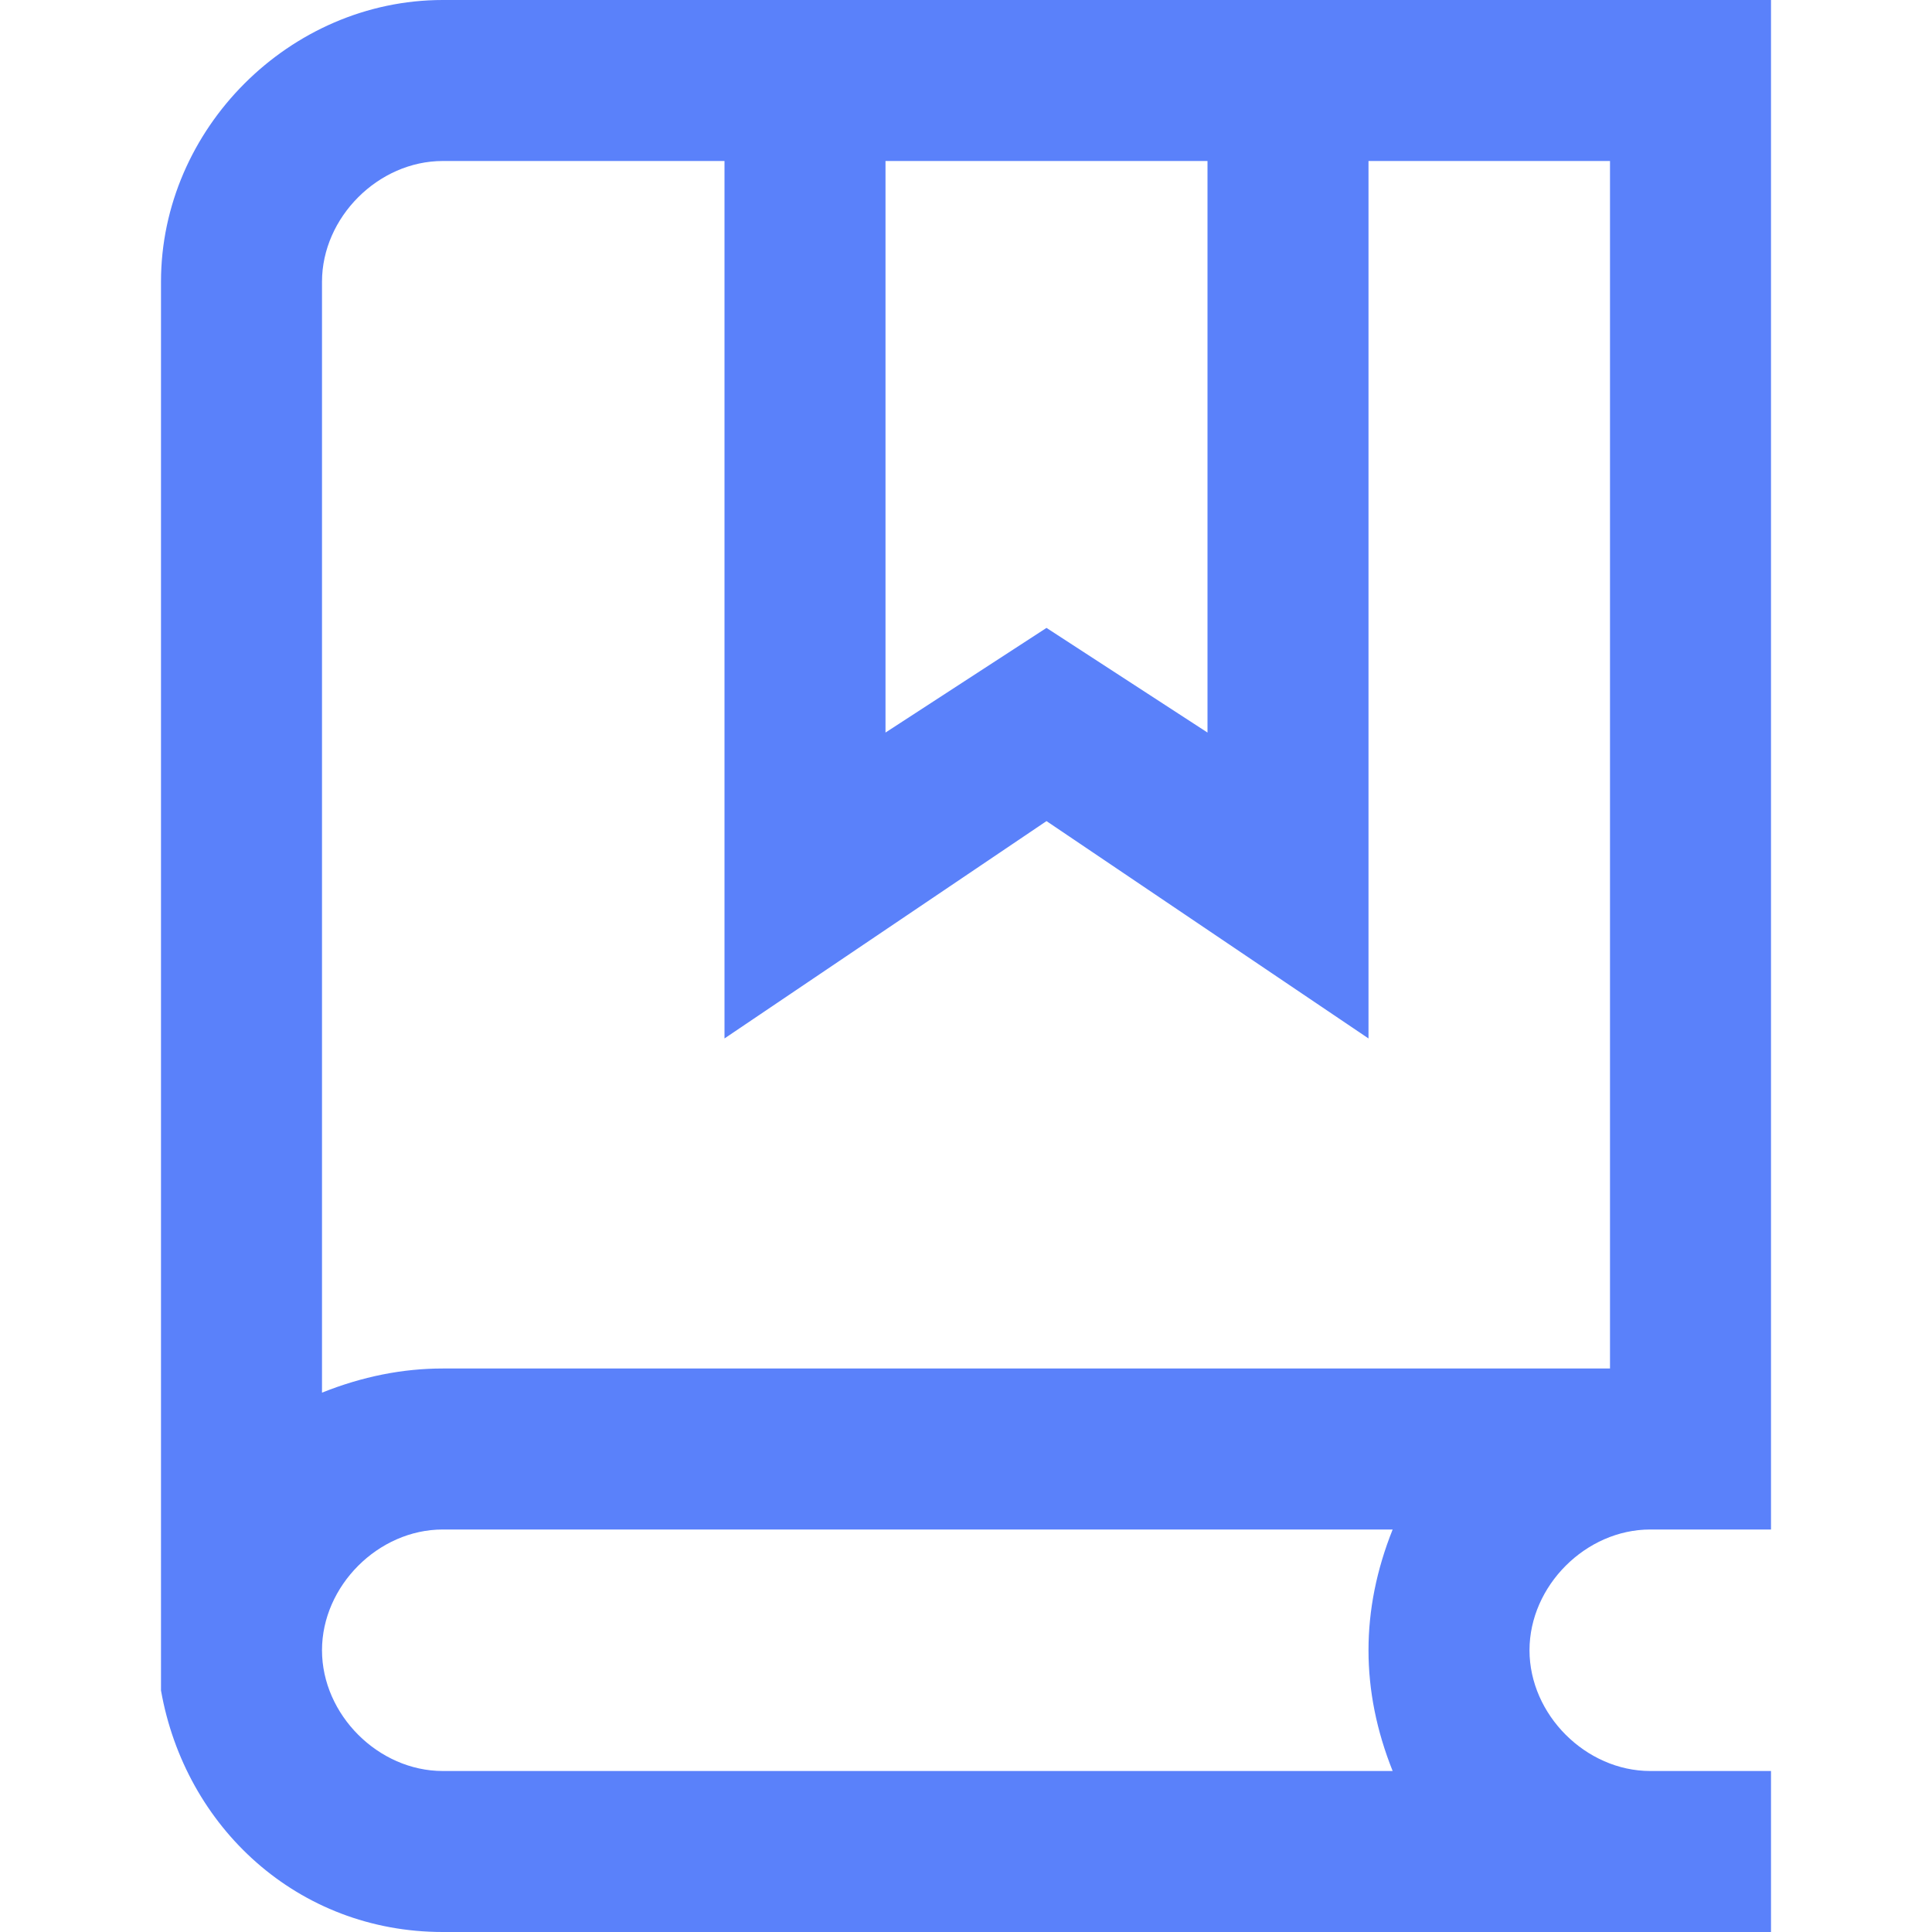 <?xml version="1.0" encoding="utf-8"?>

<!-- Uploaded to: SVG Repo, www.svgrepo.com, Generator: SVG Repo Mixer Tools -->
<svg fill="#5A81FA" height="800px" width="800px" version="1.1" id="XMLID_67_" xmlns="http://www.w3.org/2000/svg" xmlns:xlink="http://www.w3.org/1999/xlink" 
	 viewBox="0 0 24 24" xml:space="preserve">
<g id="book">
	<g>
		<path d="M22,24H5.5c-1.8,0-3.2-1.3-3.5-3l0,0V3.5C2,1.6,3.6,0,5.5,0H22v19h-1.5c-0.8,0-1.5,0.7-1.5,1.5s0.7,1.5,1.5,1.5H22V24z
			 M5.5,19C4.7,19,4,19.7,4,20.5S4.7,22,5.5,22h11.8c-0.2-0.5-0.3-1-0.3-1.5s0.1-1,0.3-1.5H5.5z M5.5,2C4.7,2,4,2.7,4,3.5v13.8
			C4.5,17.1,5,17,5.5,17H20V2h-3v10.9l-4-2.7l-4,2.7V2H5.5z M13,7.8l2,1.3V2h-4v7.1L13,7.8z"/>
	</g>
</g>
</svg>